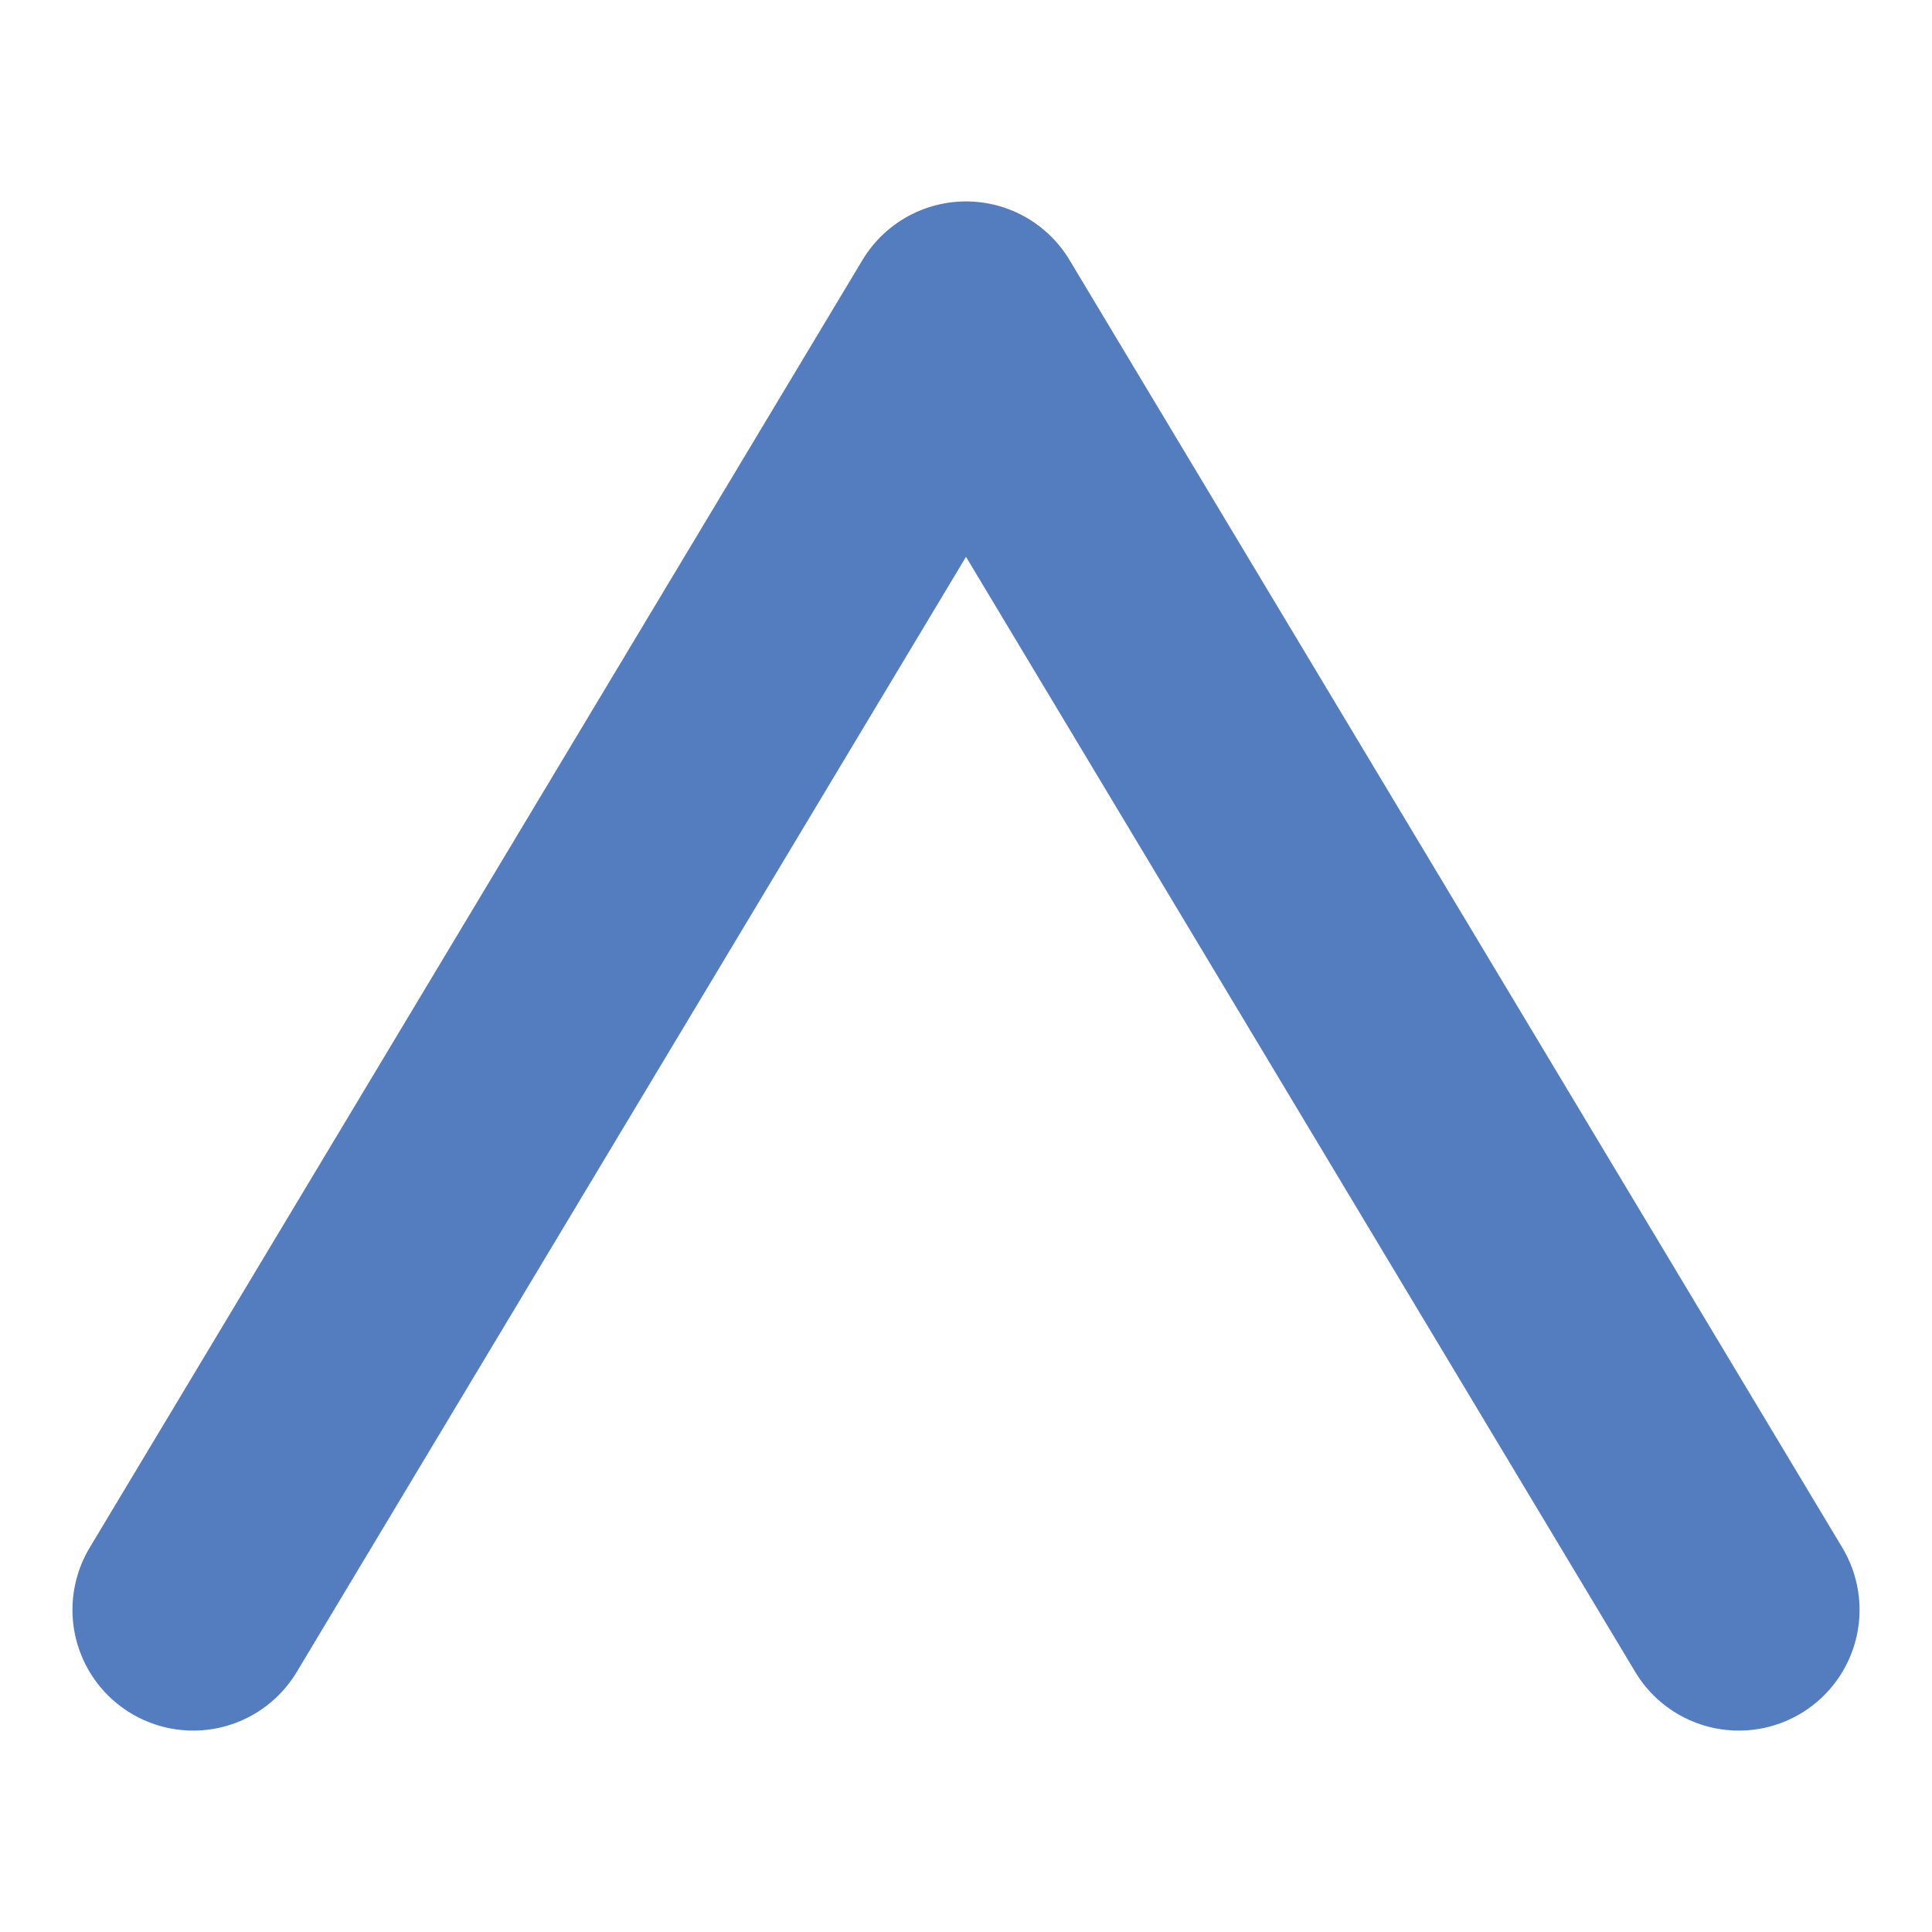 <?xml version="1.0" encoding="UTF-8"?>
<svg id="Layer_2" data-name="Layer 2" xmlns="http://www.w3.org/2000/svg" viewBox="0 0 40 40">
  <g id="UpArrow">
    <g id="UpArrow-2" data-name="UpArrow">
      <rect id="OuterBox" width="40" height="40" style="fill: none; stroke-width: 0px;"/>
      <polyline id="ArrowStroke" points="4 33.33 20 6.67 36 33.33" style="fill: none; stroke: #547dbf; stroke-linecap: round; stroke-linejoin: round; stroke-width: 5px;"/>
    </g>
  </g>
</svg>